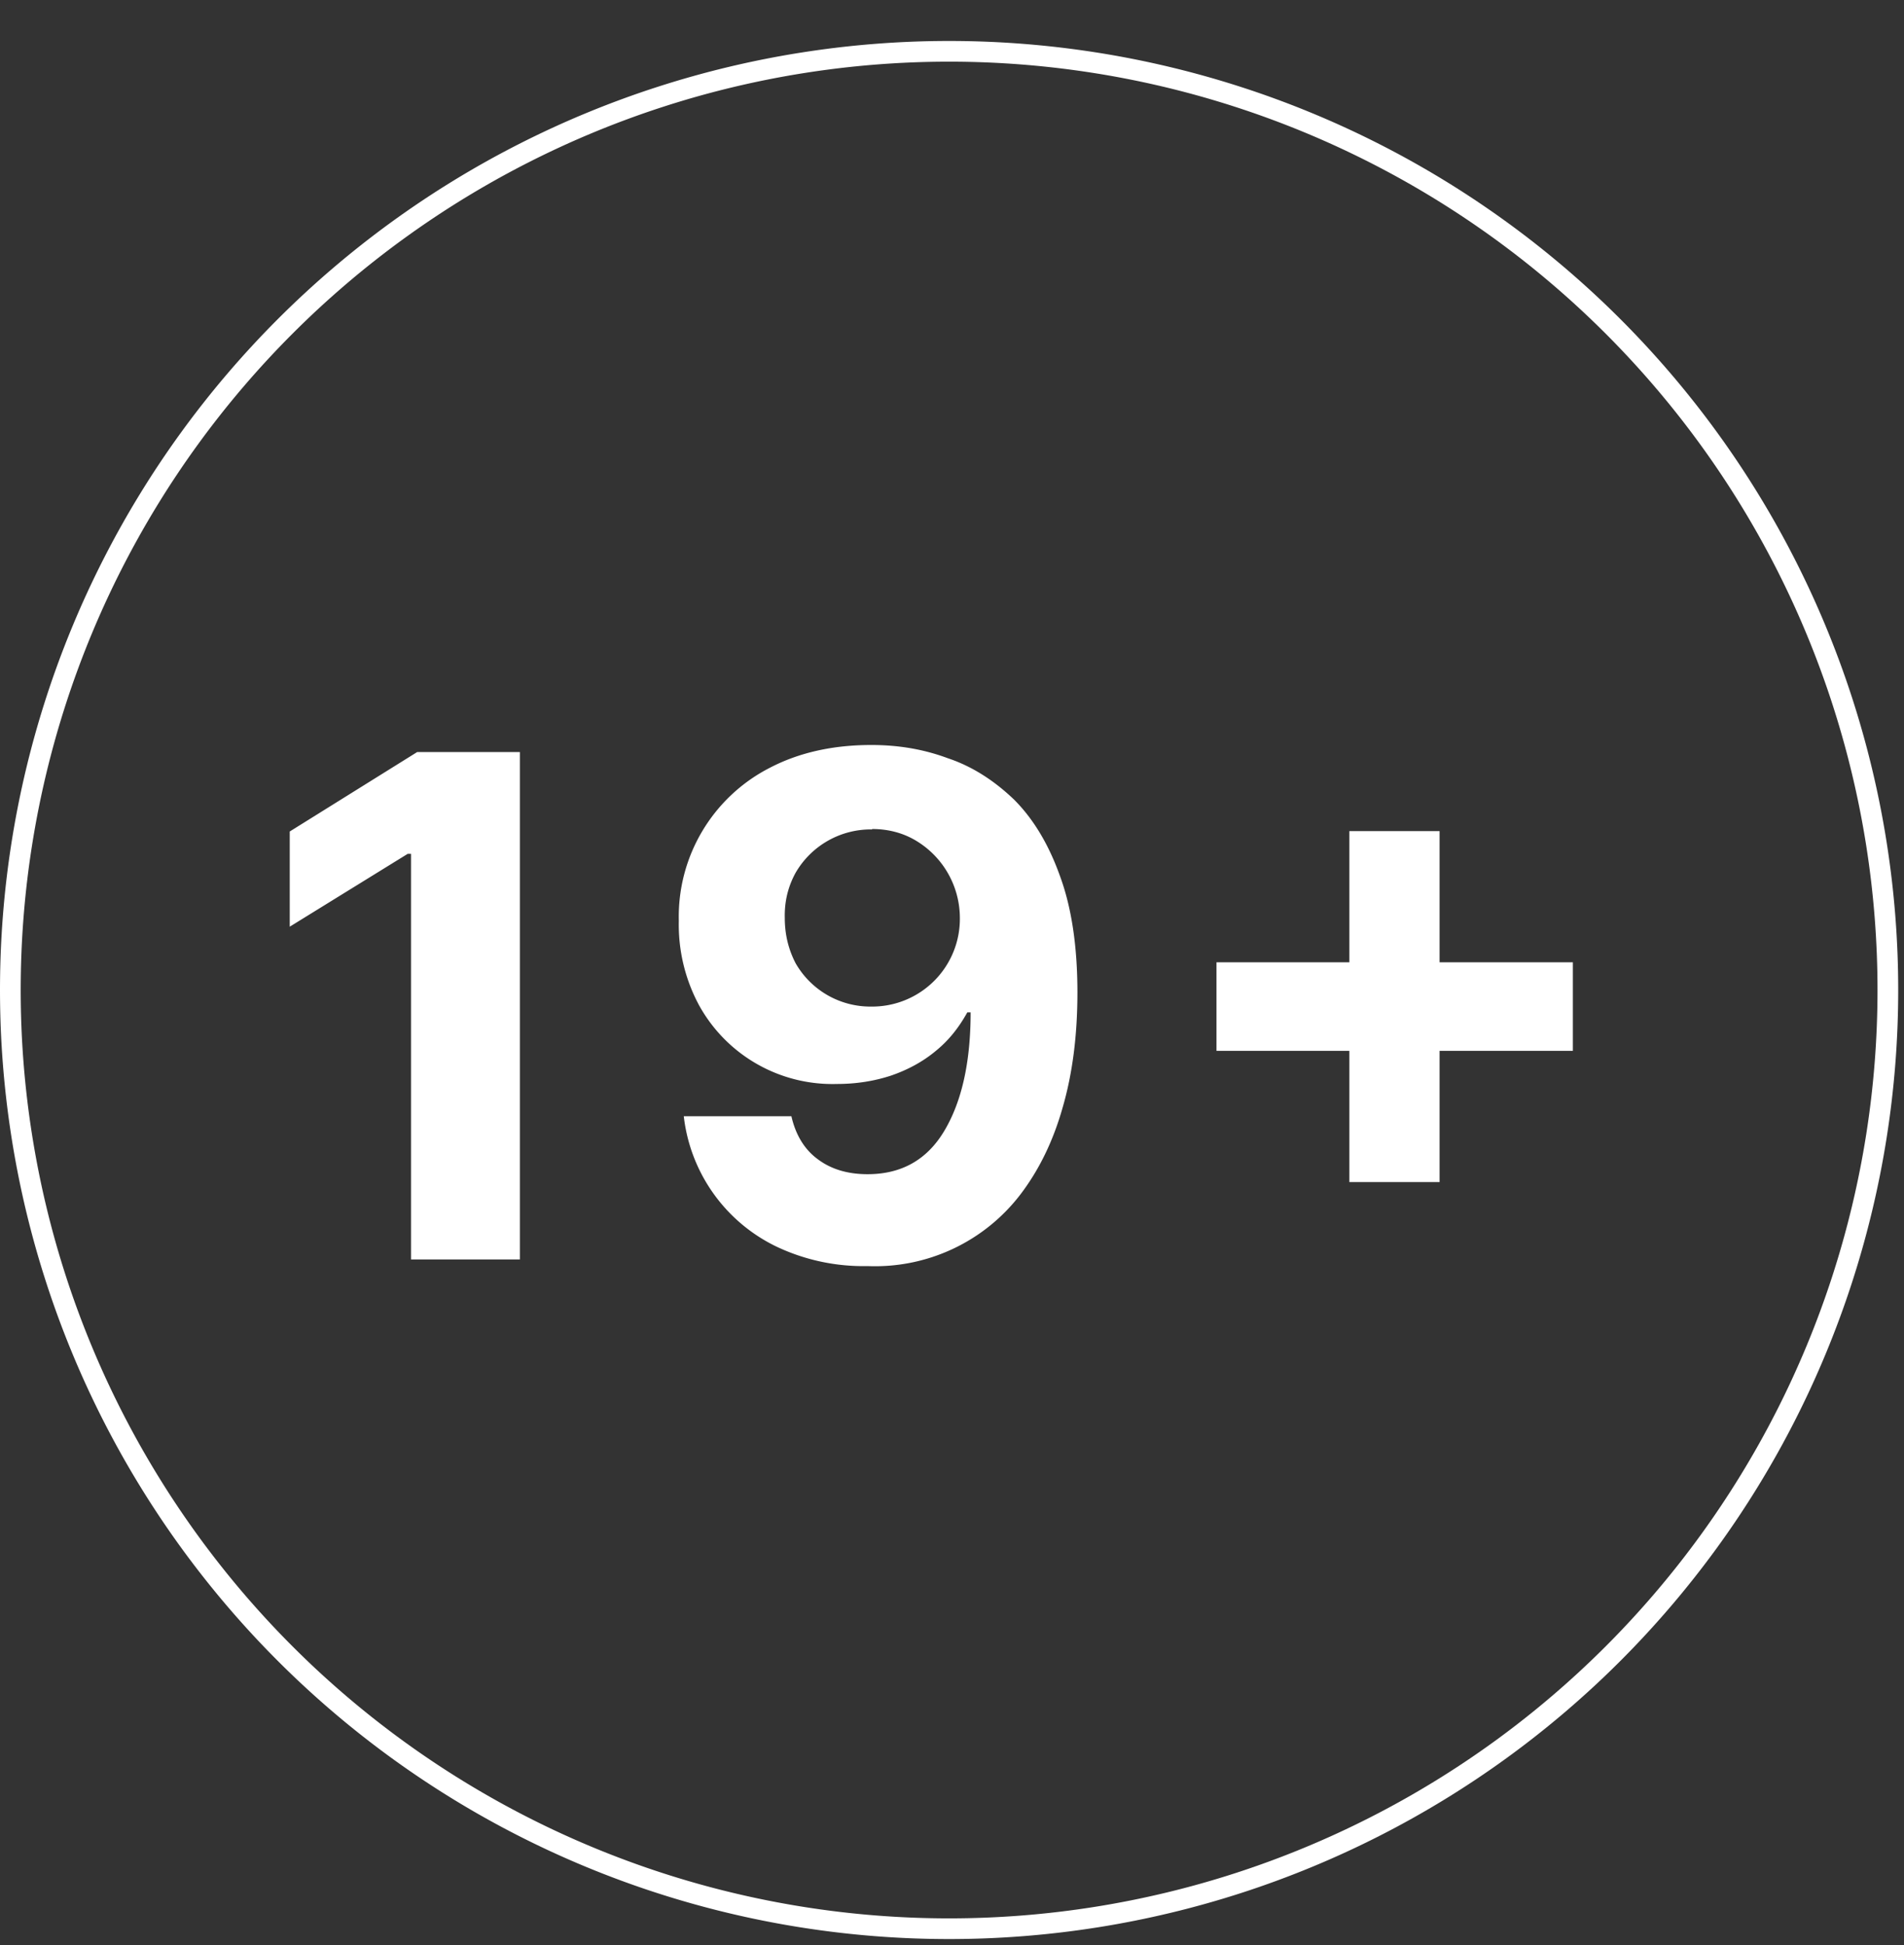 <svg width="46" height="47" viewBox="0 0 46 47" fill="none" xmlns="http://www.w3.org/2000/svg"><rect x="0" y="0" width="46" height="47" fill="#333333" stroke="none"/><g clip-path="url(#a)"><path d="M22.93 46.6a22.68 22.68 0 1 0 0-45.36 22.68 22.68 0 0 0 0 45.36Z" stroke="#fff" stroke-width=".5"/><path d="M12.56 18.17v12.26H9.93v-9.8h-.08L7 22.39v-2.3l3.08-1.92h2.48ZM21.05 18c.65 0 1.26.1 1.85.32.6.2 1.13.55 1.6 1 .47.47.84 1.09 1.11 1.85.28.76.42 1.7.42 2.81 0 1.04-.12 1.97-.36 2.79-.23.81-.57 1.5-1.01 2.08a4.42 4.42 0 0 1-3.7 1.74 4.9 4.9 0 0 1-2.2-.47 4 4 0 0 1-2.24-3.15h2.6c.1.44.31.8.64 1.04.32.24.72.36 1.2.36.81 0 1.43-.34 1.85-1.04.42-.7.64-1.65.64-2.87h-.08c-.2.36-.44.67-.76.93-.31.26-.68.46-1.09.6-.4.13-.83.2-1.3.2a3.68 3.68 0 0 1-3.33-1.9 4.1 4.1 0 0 1-.49-2.04 4.04 4.04 0 0 1 2.2-3.7c.71-.37 1.53-.55 2.45-.55Zm.02 2.04a2.1 2.1 0 0 0-1.85 1.05c-.18.33-.27.69-.26 1.09 0 .4.09.76.26 1.09a2.08 2.08 0 0 0 1.82 1.05 2.12 2.12 0 0 0 2.15-2.15 2.18 2.18 0 0 0-1.03-1.84c-.32-.2-.69-.3-1.09-.3ZM32.6 28.56v-8.48h2.18v8.48H32.6Zm-3.21-3.17v-2.14H38v2.14h-8.61Z" fill="#fff"/></g><defs><clipPath id="a"><path fill="#fff" d="M0 0h46v47H0z"/></clipPath></defs></svg>